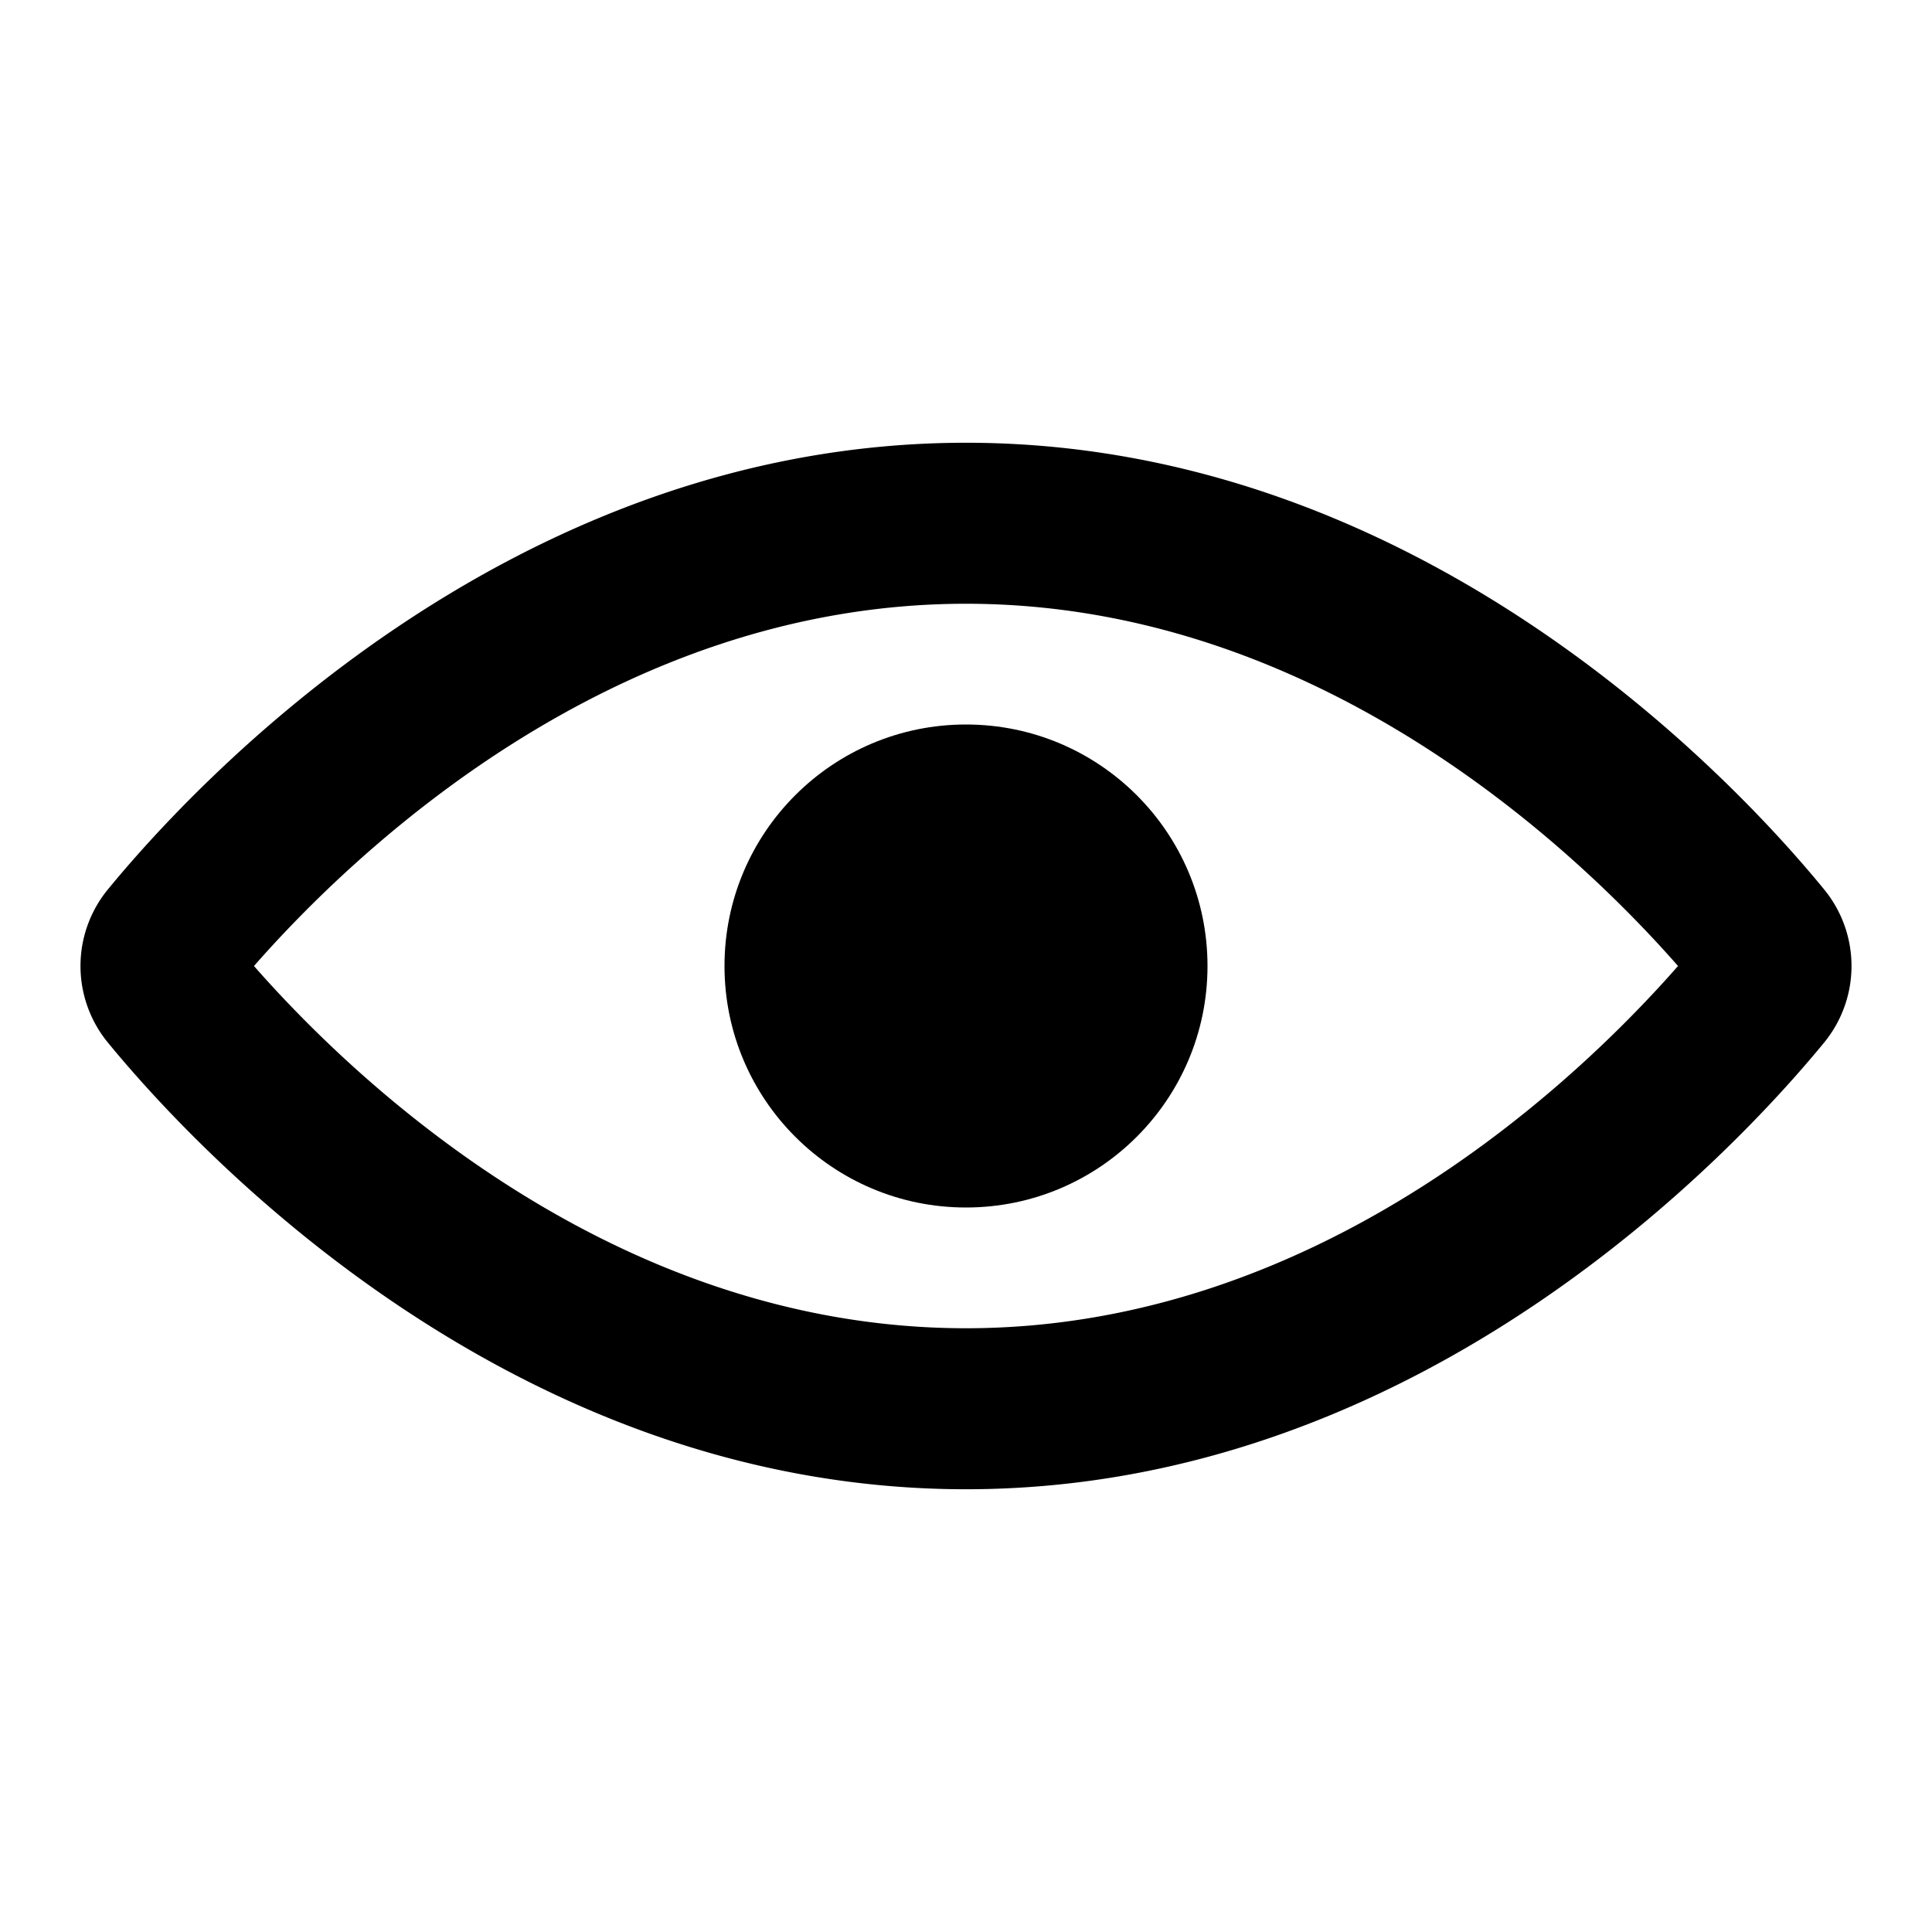 <svg xmlns="http://www.w3.org/2000/svg" viewBox="0 0 48 48"><defs><style>.cls-1{fill:none;}</style></defs><title>eye-open</title><g id="Layer_2" data-name="Layer 2"><g id="invisible_box" data-name="invisible box"><rect class="cls-1" width="48" height="48"/></g><g id="Layer_3" data-name="Layer 3"><path d="M45.33,22.11h0C43.2,19.5,35.36,11,24,11S4.8,19.51,2.67,22.11a3,3,0,0,0,0,3.78C4.8,28.49,12.64,37,24,37s19.2-8.51,21.33-11.11A3,3,0,0,0,45.33,22.11ZM24,33c-8.82,0-15.26-6.23-17.69-9,2.43-2.77,8.87-9,17.69-9s15.26,6.23,17.69,9C39.26,26.77,32.82,33,24,33Z"/><circle cx="24" cy="24" r="6"/></g></g></svg>